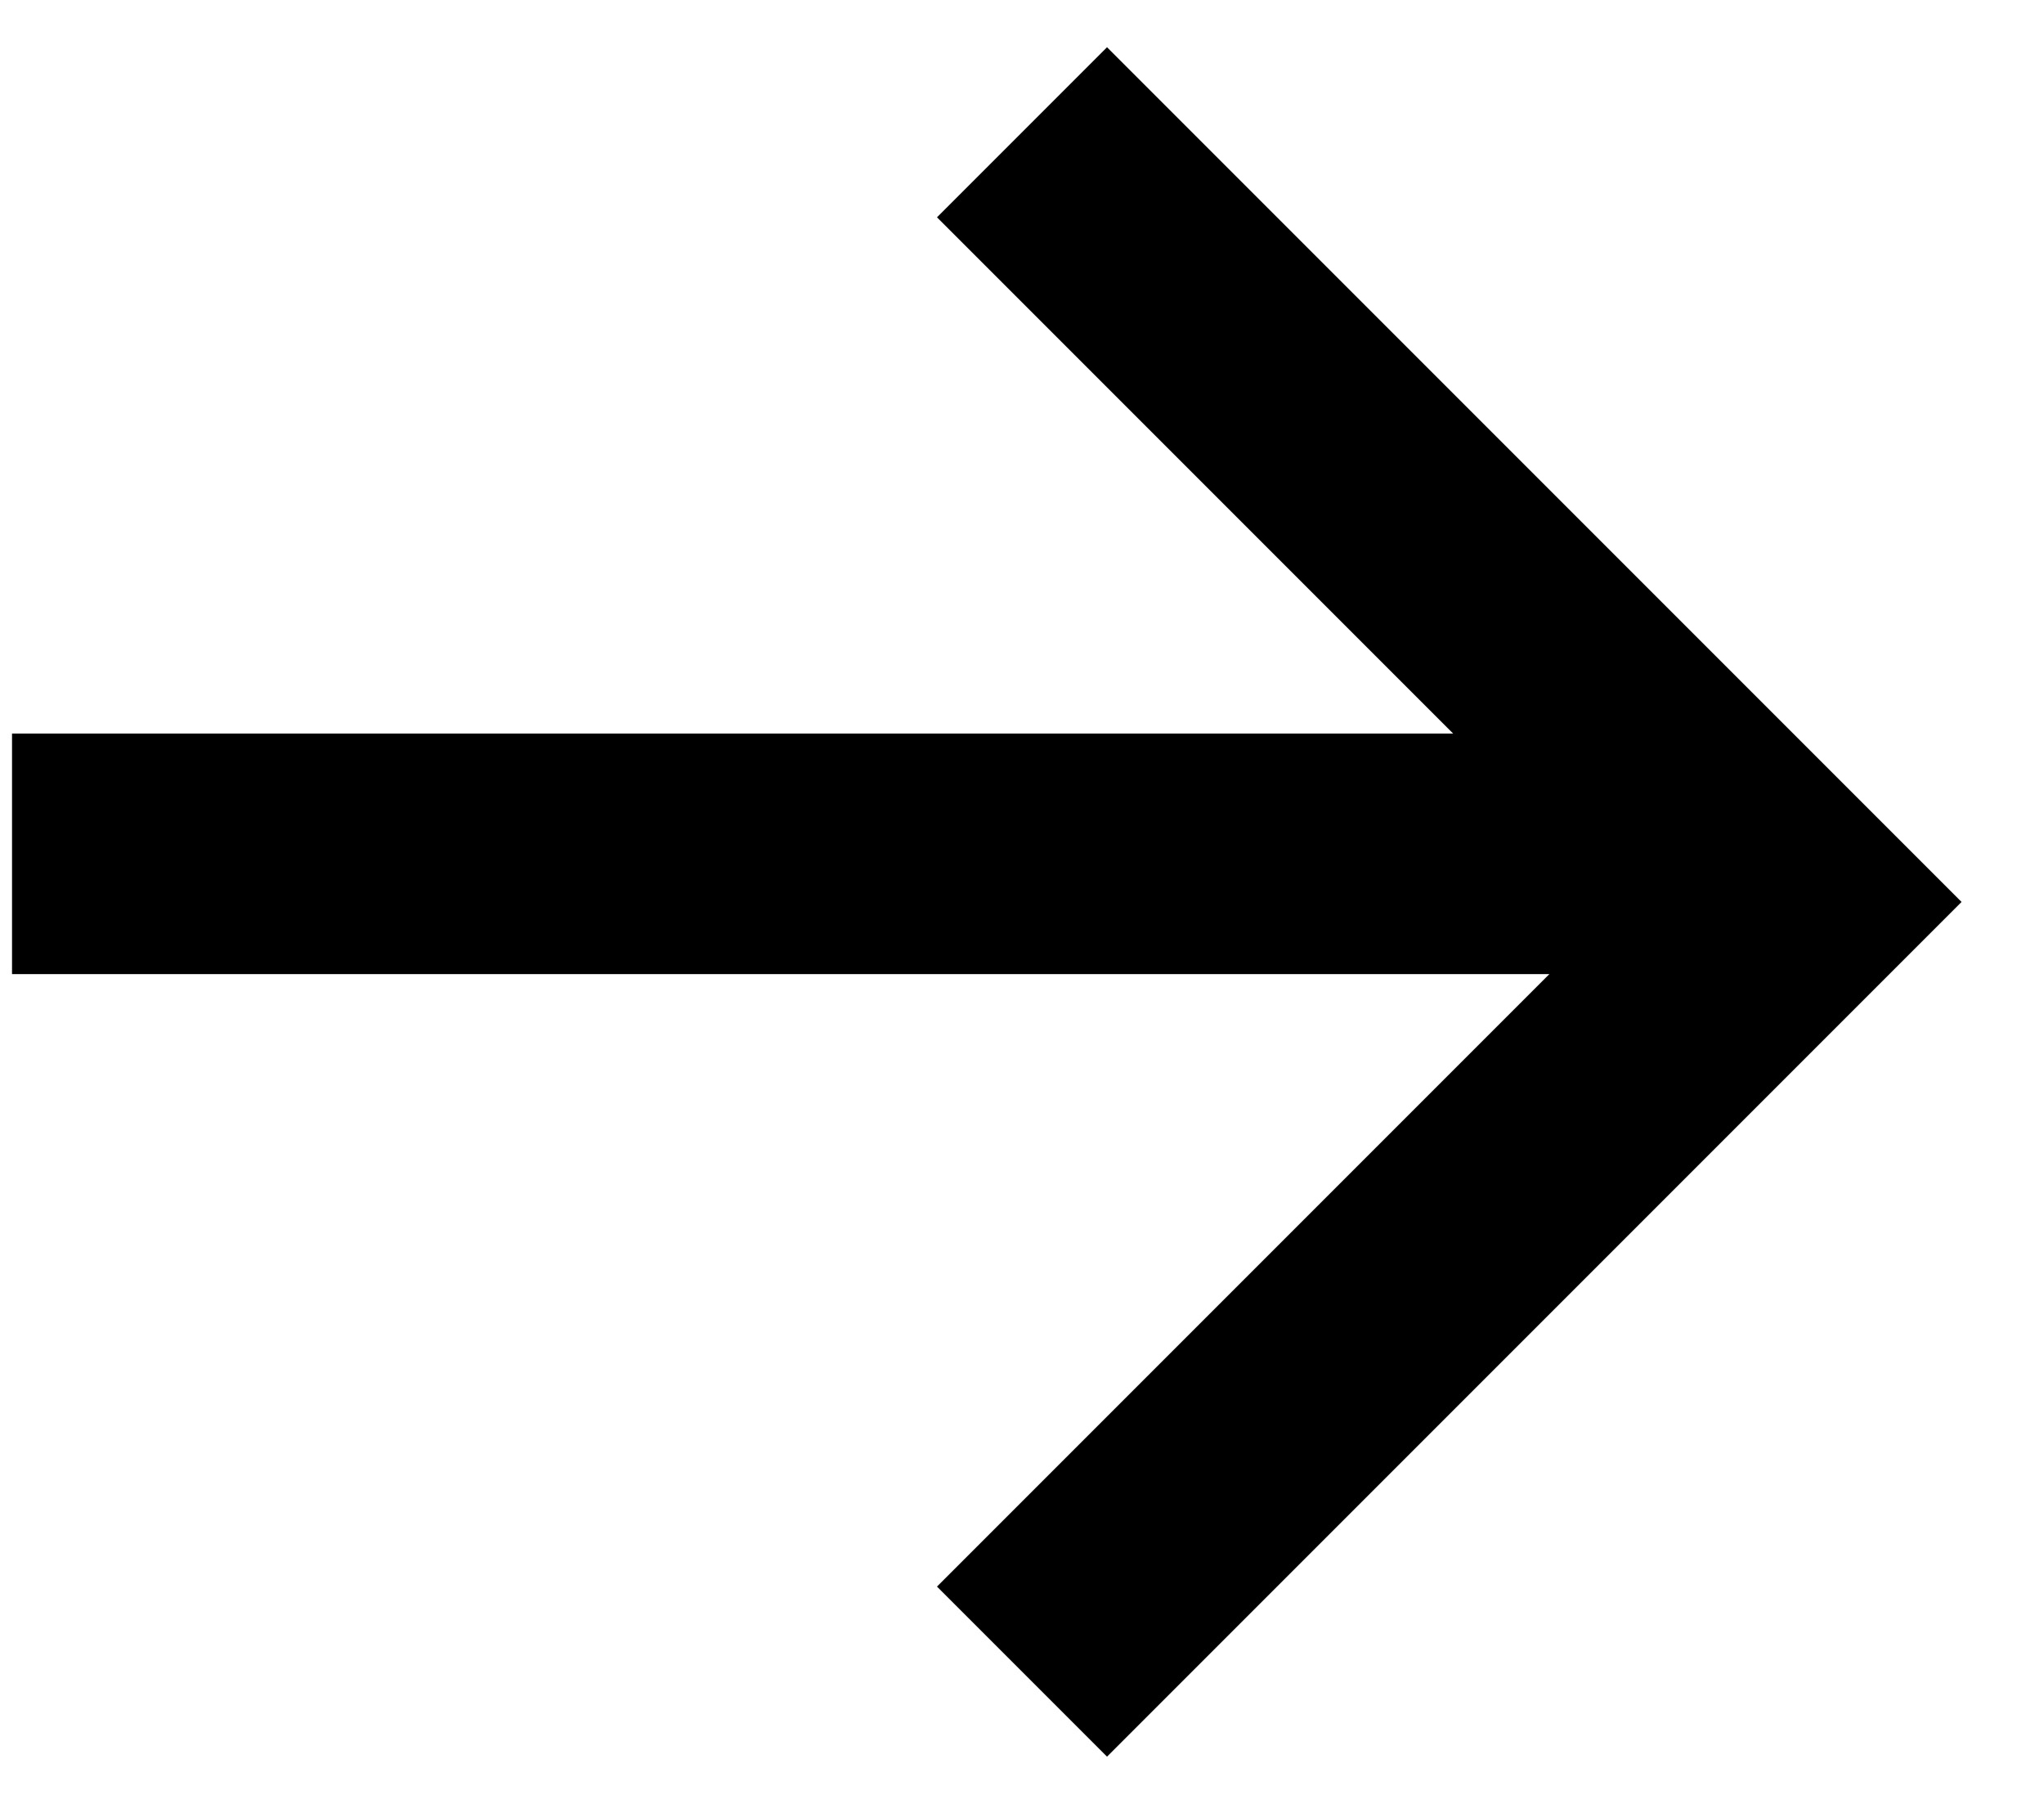 <svg xmlns="http://www.w3.org/2000/svg" width="17" height="15" viewBox="0 0 17 15">
	<g>
		<g>
			<g>
				<g transform="translate(-419, -6367) translate(70, 5847) translate(1, 285)">
					<g transform="translate(329, 216)">
						<g>
							<path fill="none" stroke="#000" stroke-width="2" d="M27.5,32.9l6.4-6.4l-6.4-6.4"/>
							<path fill="none" stroke="#000" stroke-width="2" d="M19.1,26.1l14.5,0"/>
						</g>
					</g>
				</g>
			</g>
		</g>
	</g>
</svg>
